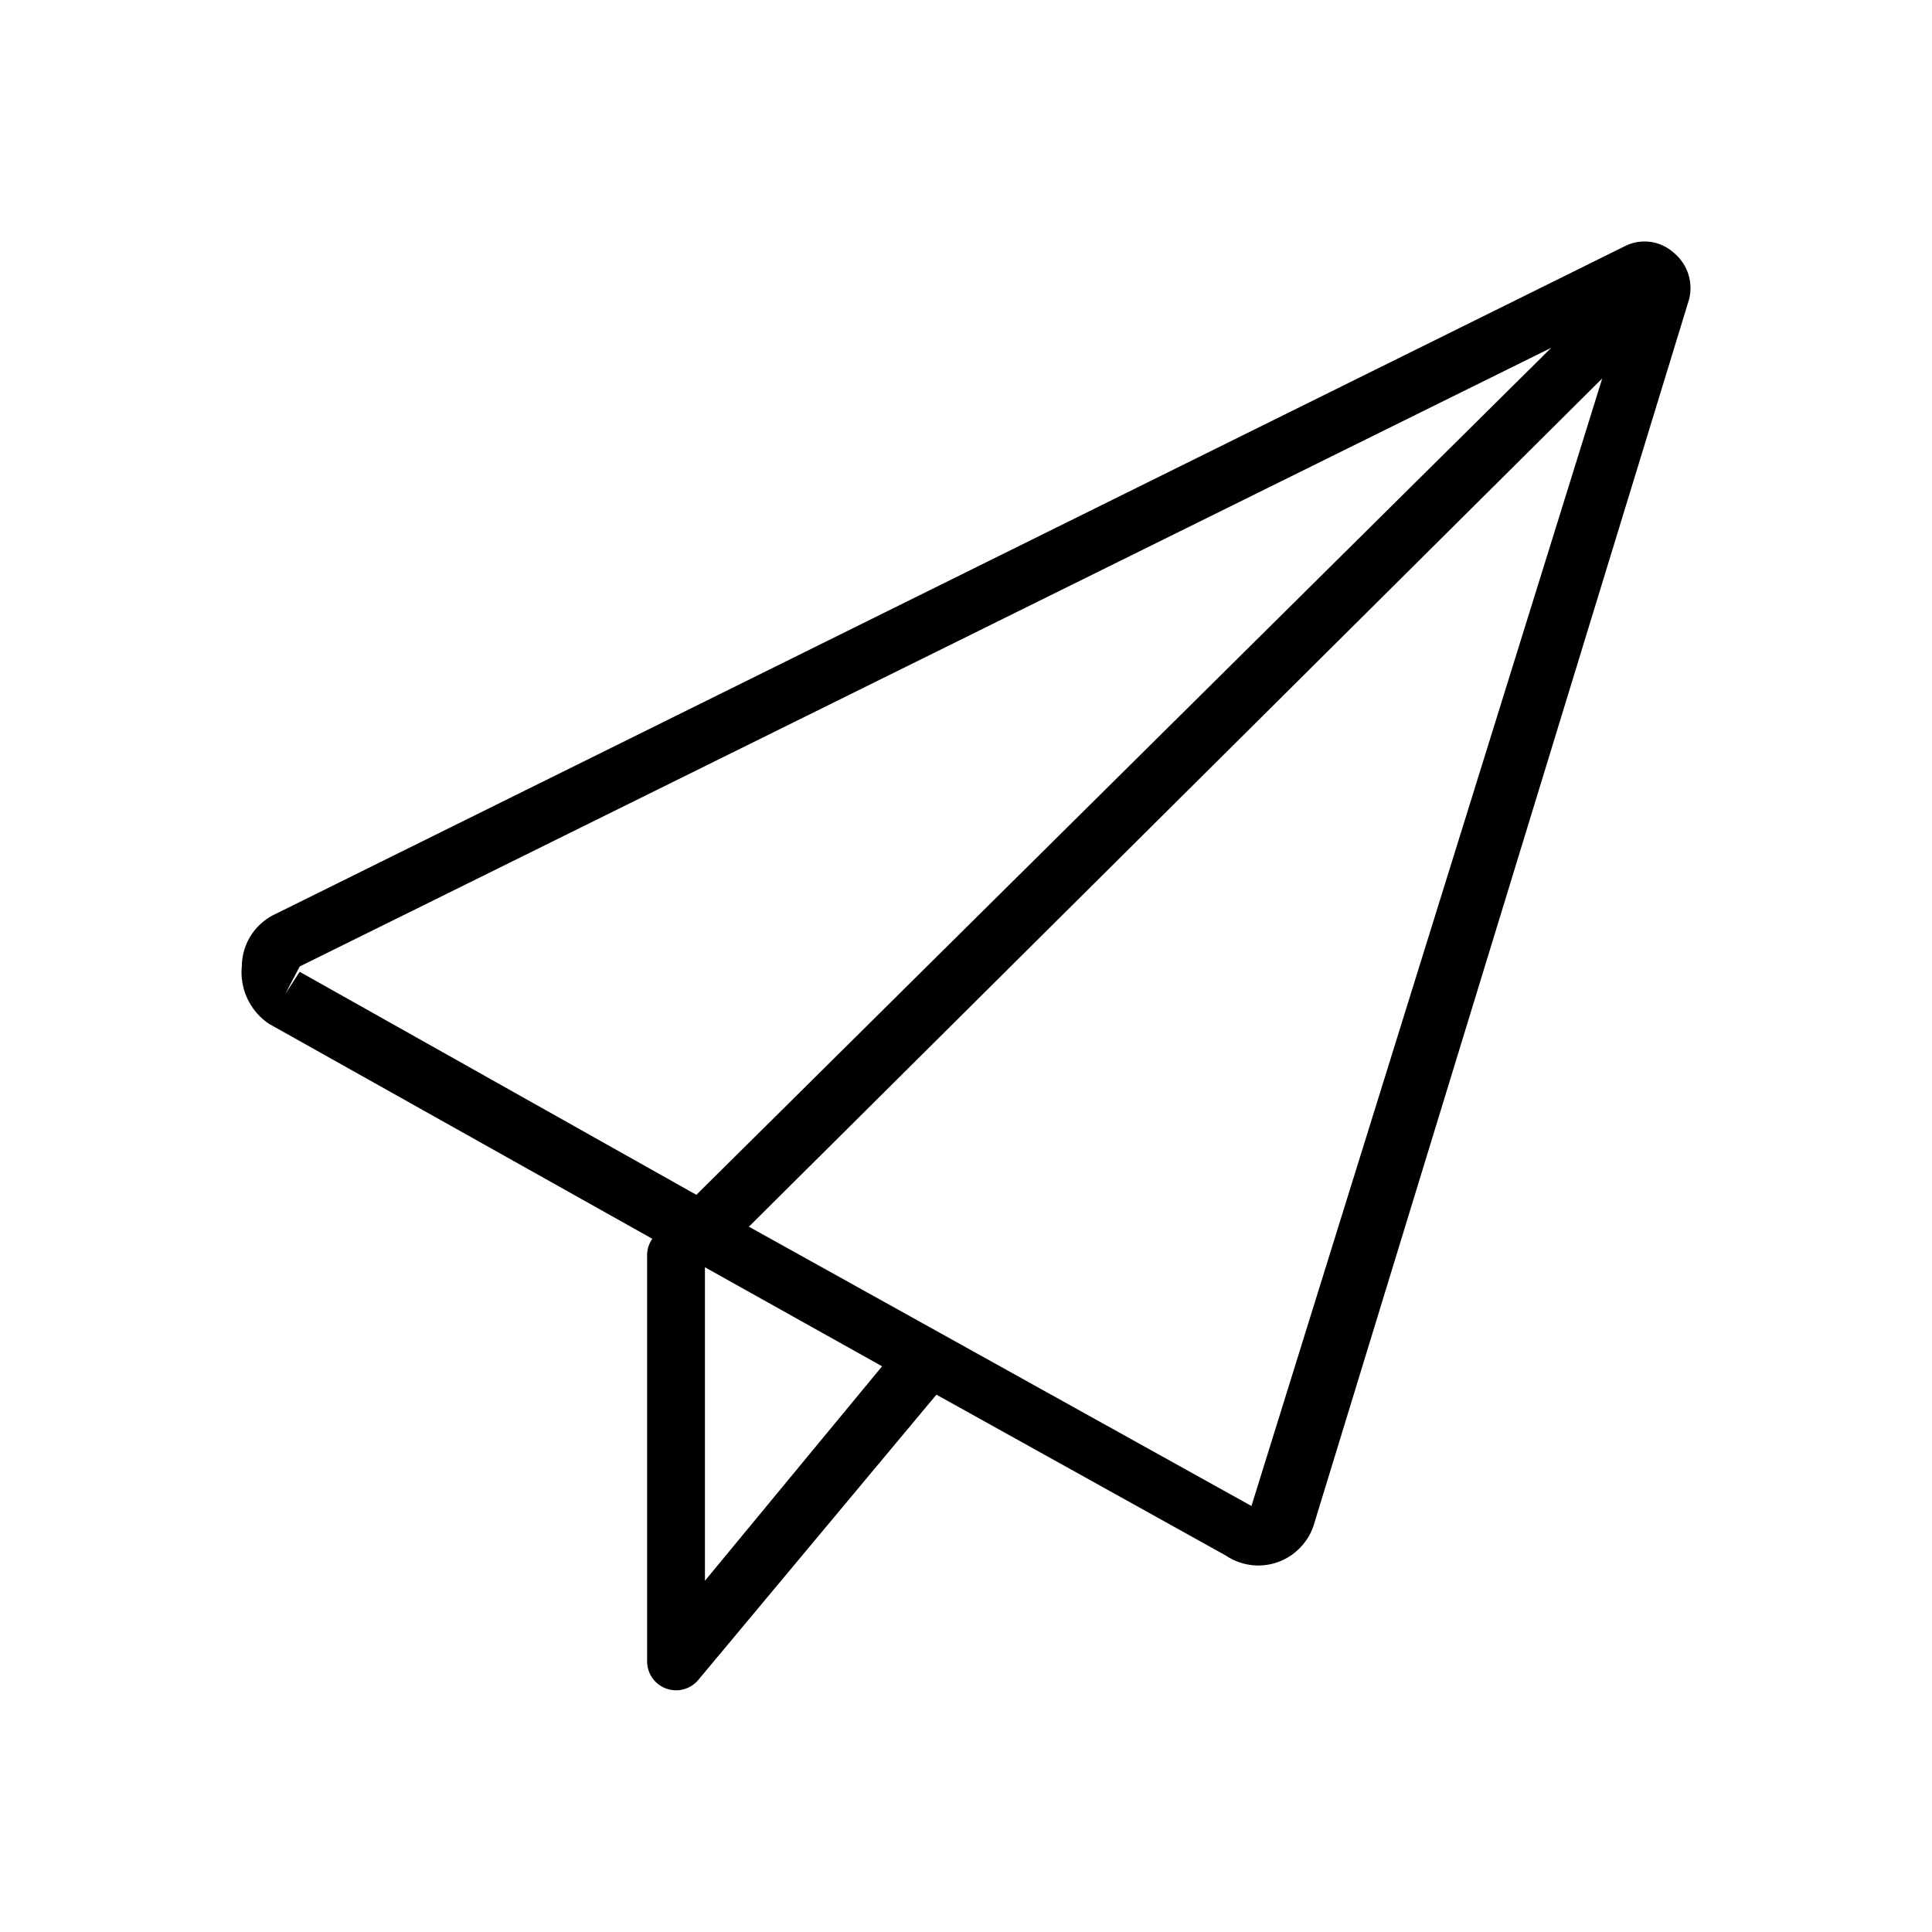 <svg xmlns="http://www.w3.org/2000/svg" width="16" height="16" viewBox="0 0 16 16">
  <path d="M13.854 2.087a.36.36 0 0 0-.398-.048L2.276 7.572a.48.48 0 0 0-.273.427.514.514 0 0 0 .225.48l3.174 1.78a.24.24 0 0 0-.043.139v3.359a.24.24 0 0 0 .426.153l1.97-2.36 2.398 1.333a.48.48 0 0 0 .62-.072.48.48 0 0 0 .113-.201l3.102-10.13a.38.38 0 0 0-.134-.393ZM2.358 8.24l.124-.236L12.847 2.88l-7.08 7.015-3.285-1.847-.125.192Zm3.48 4.85v-2.595l1.467.82-1.467 1.776Zm4.526-.618-4.162-2.313 7.067-7.025-2.905 9.338Z"/>
</svg>
